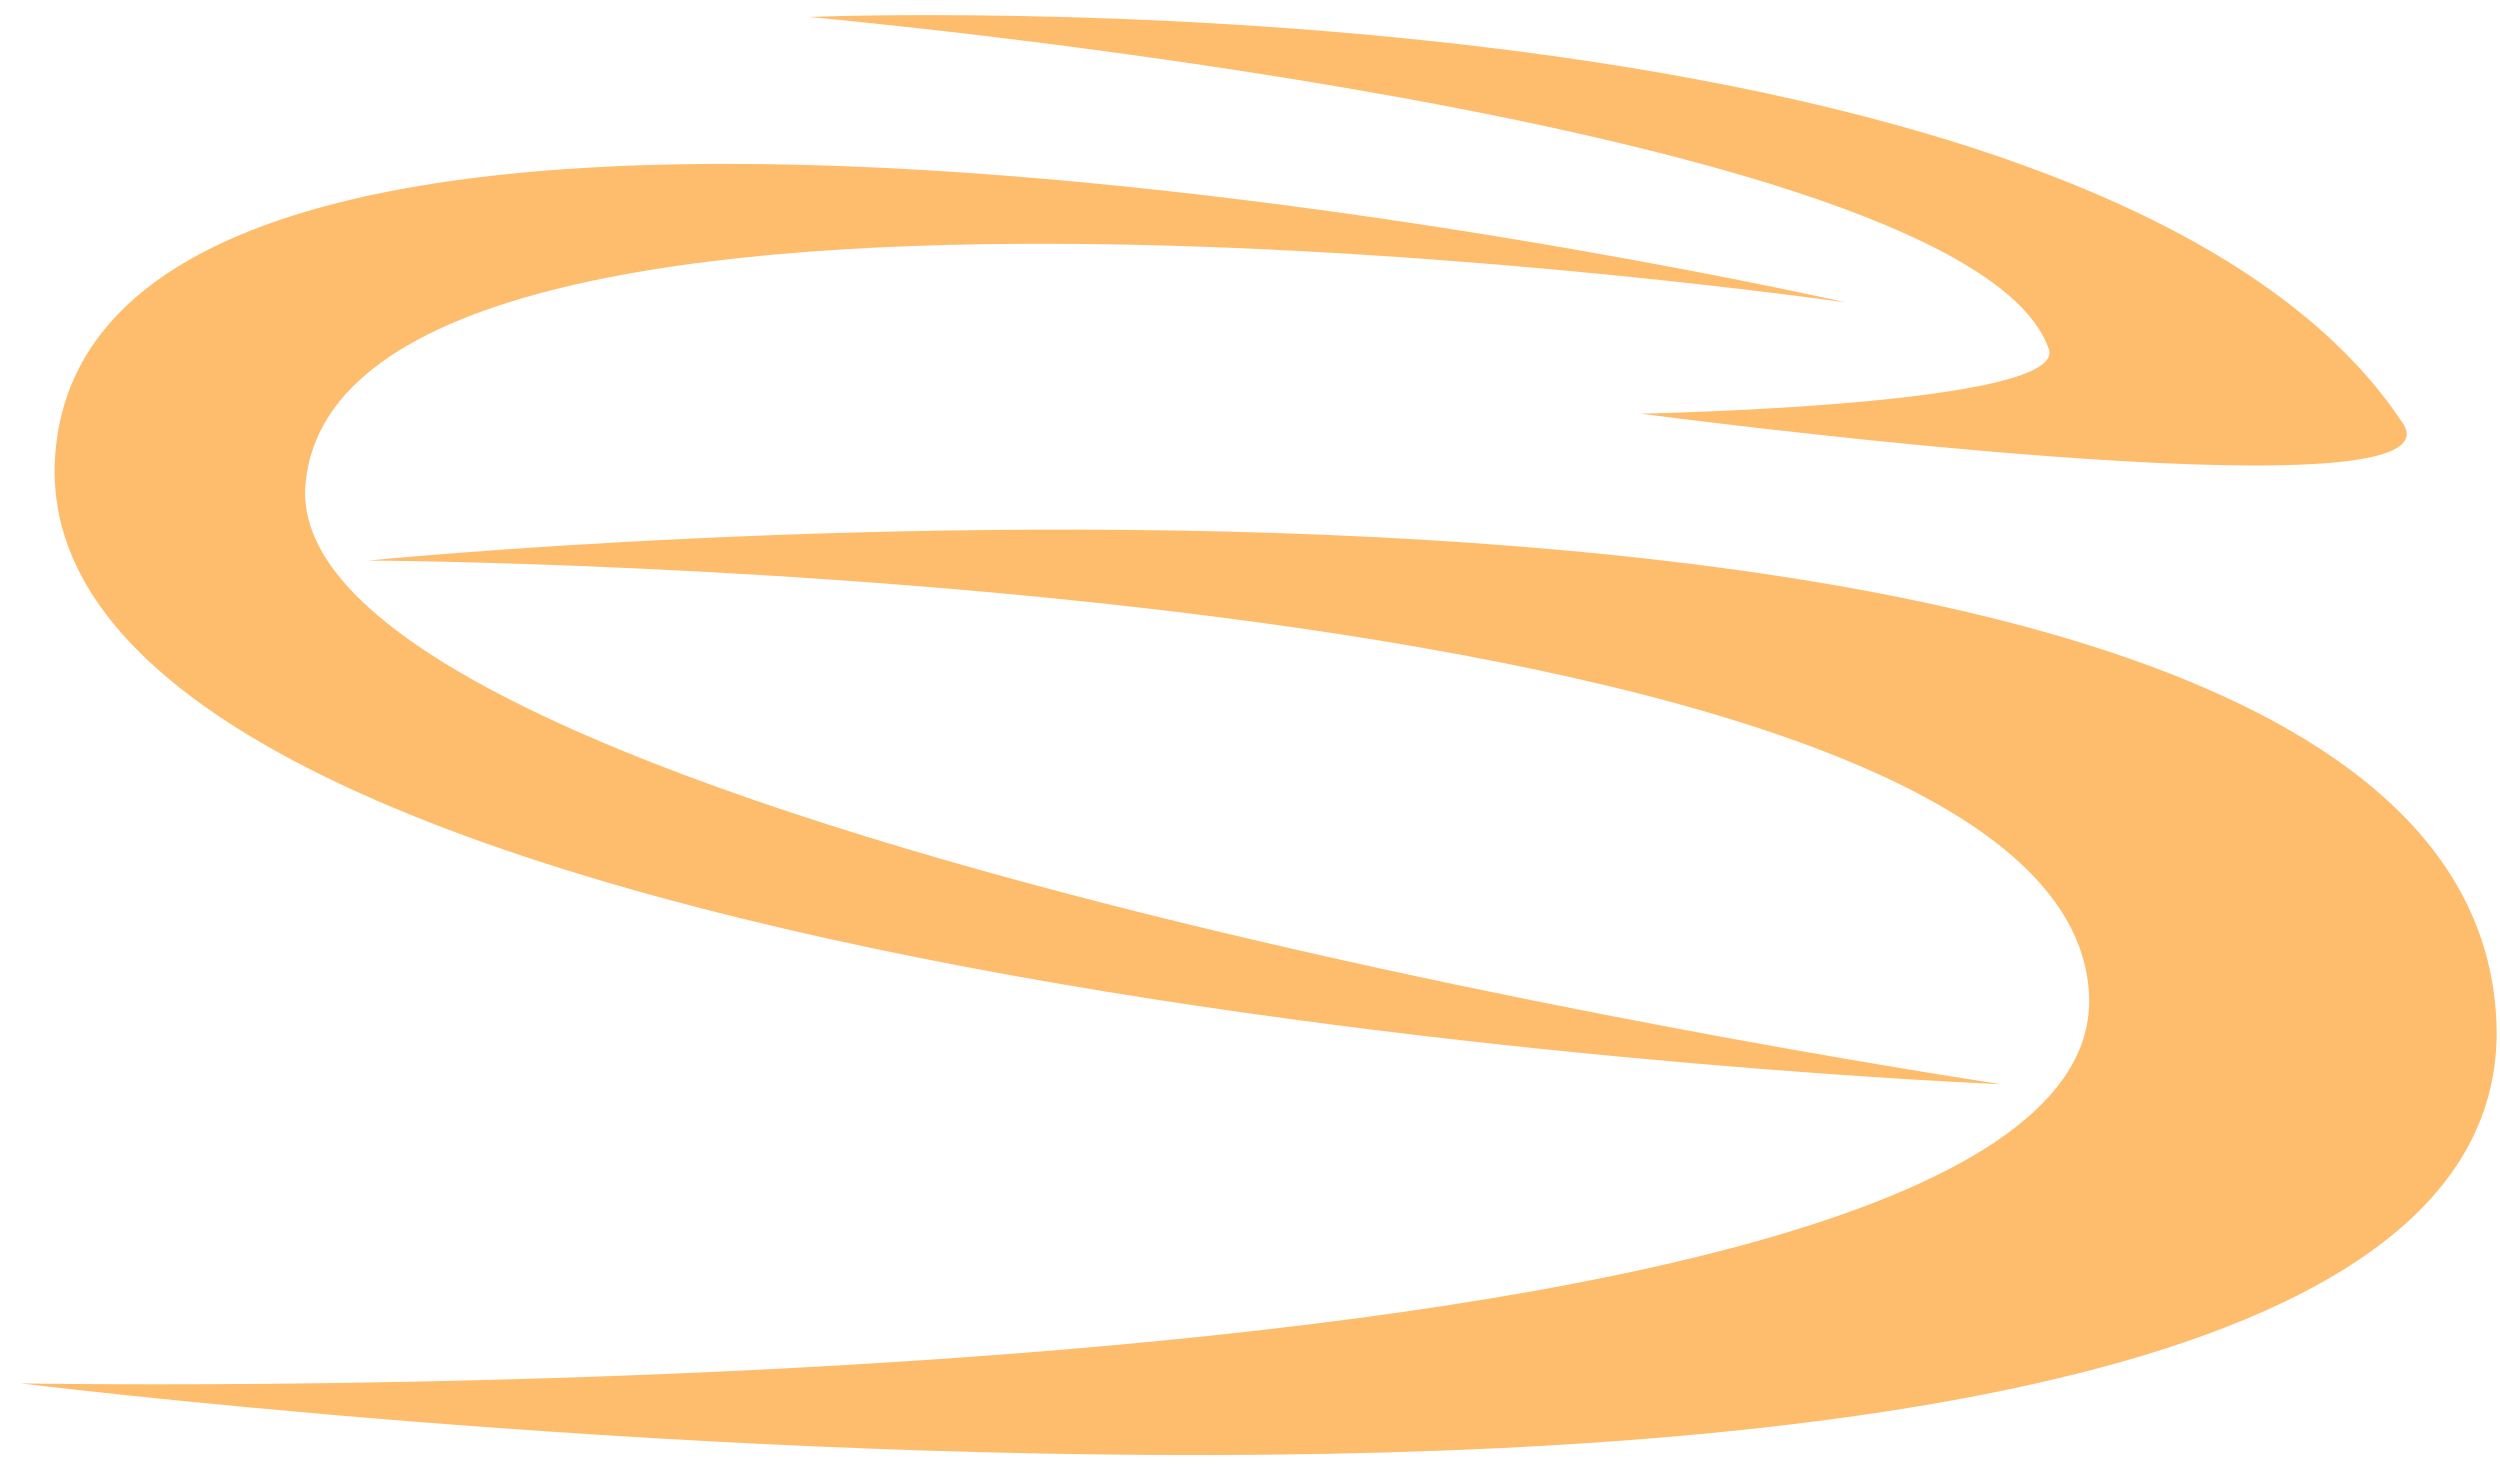 <svg width="73" height="43" viewBox="0 0 73 43" fill="none" xmlns="http://www.w3.org/2000/svg">
<path fill-rule="evenodd" clip-rule="evenodd" d="M58.435 31.659C58.435 31.659 0.304 29.329 1.617 13.221C2.916 -2.725 53.91 8.833 53.91 8.833C53.91 8.833 9.957 2.516 8.921 14.132C8.027 24.157 58.435 31.659 58.435 31.659ZM10.751 16.368C10.751 16.368 72.024 10.261 72.894 29.808C73.77 49.477 0.6 40.394 0.6 40.394C0.6 40.394 61.541 41.553 61 29.063C60.459 16.573 10.751 16.368 10.751 16.368ZM59.825 10.191C57.501 3.515 23.608 0.495 23.608 0.495C23.608 0.495 61.33 -1.041 70.168 12.368C72.09 15.284 47.907 12.079 47.907 12.079C47.907 12.079 60.401 11.843 59.825 10.191Z" fill="#FEBD6D"/>
</svg>
